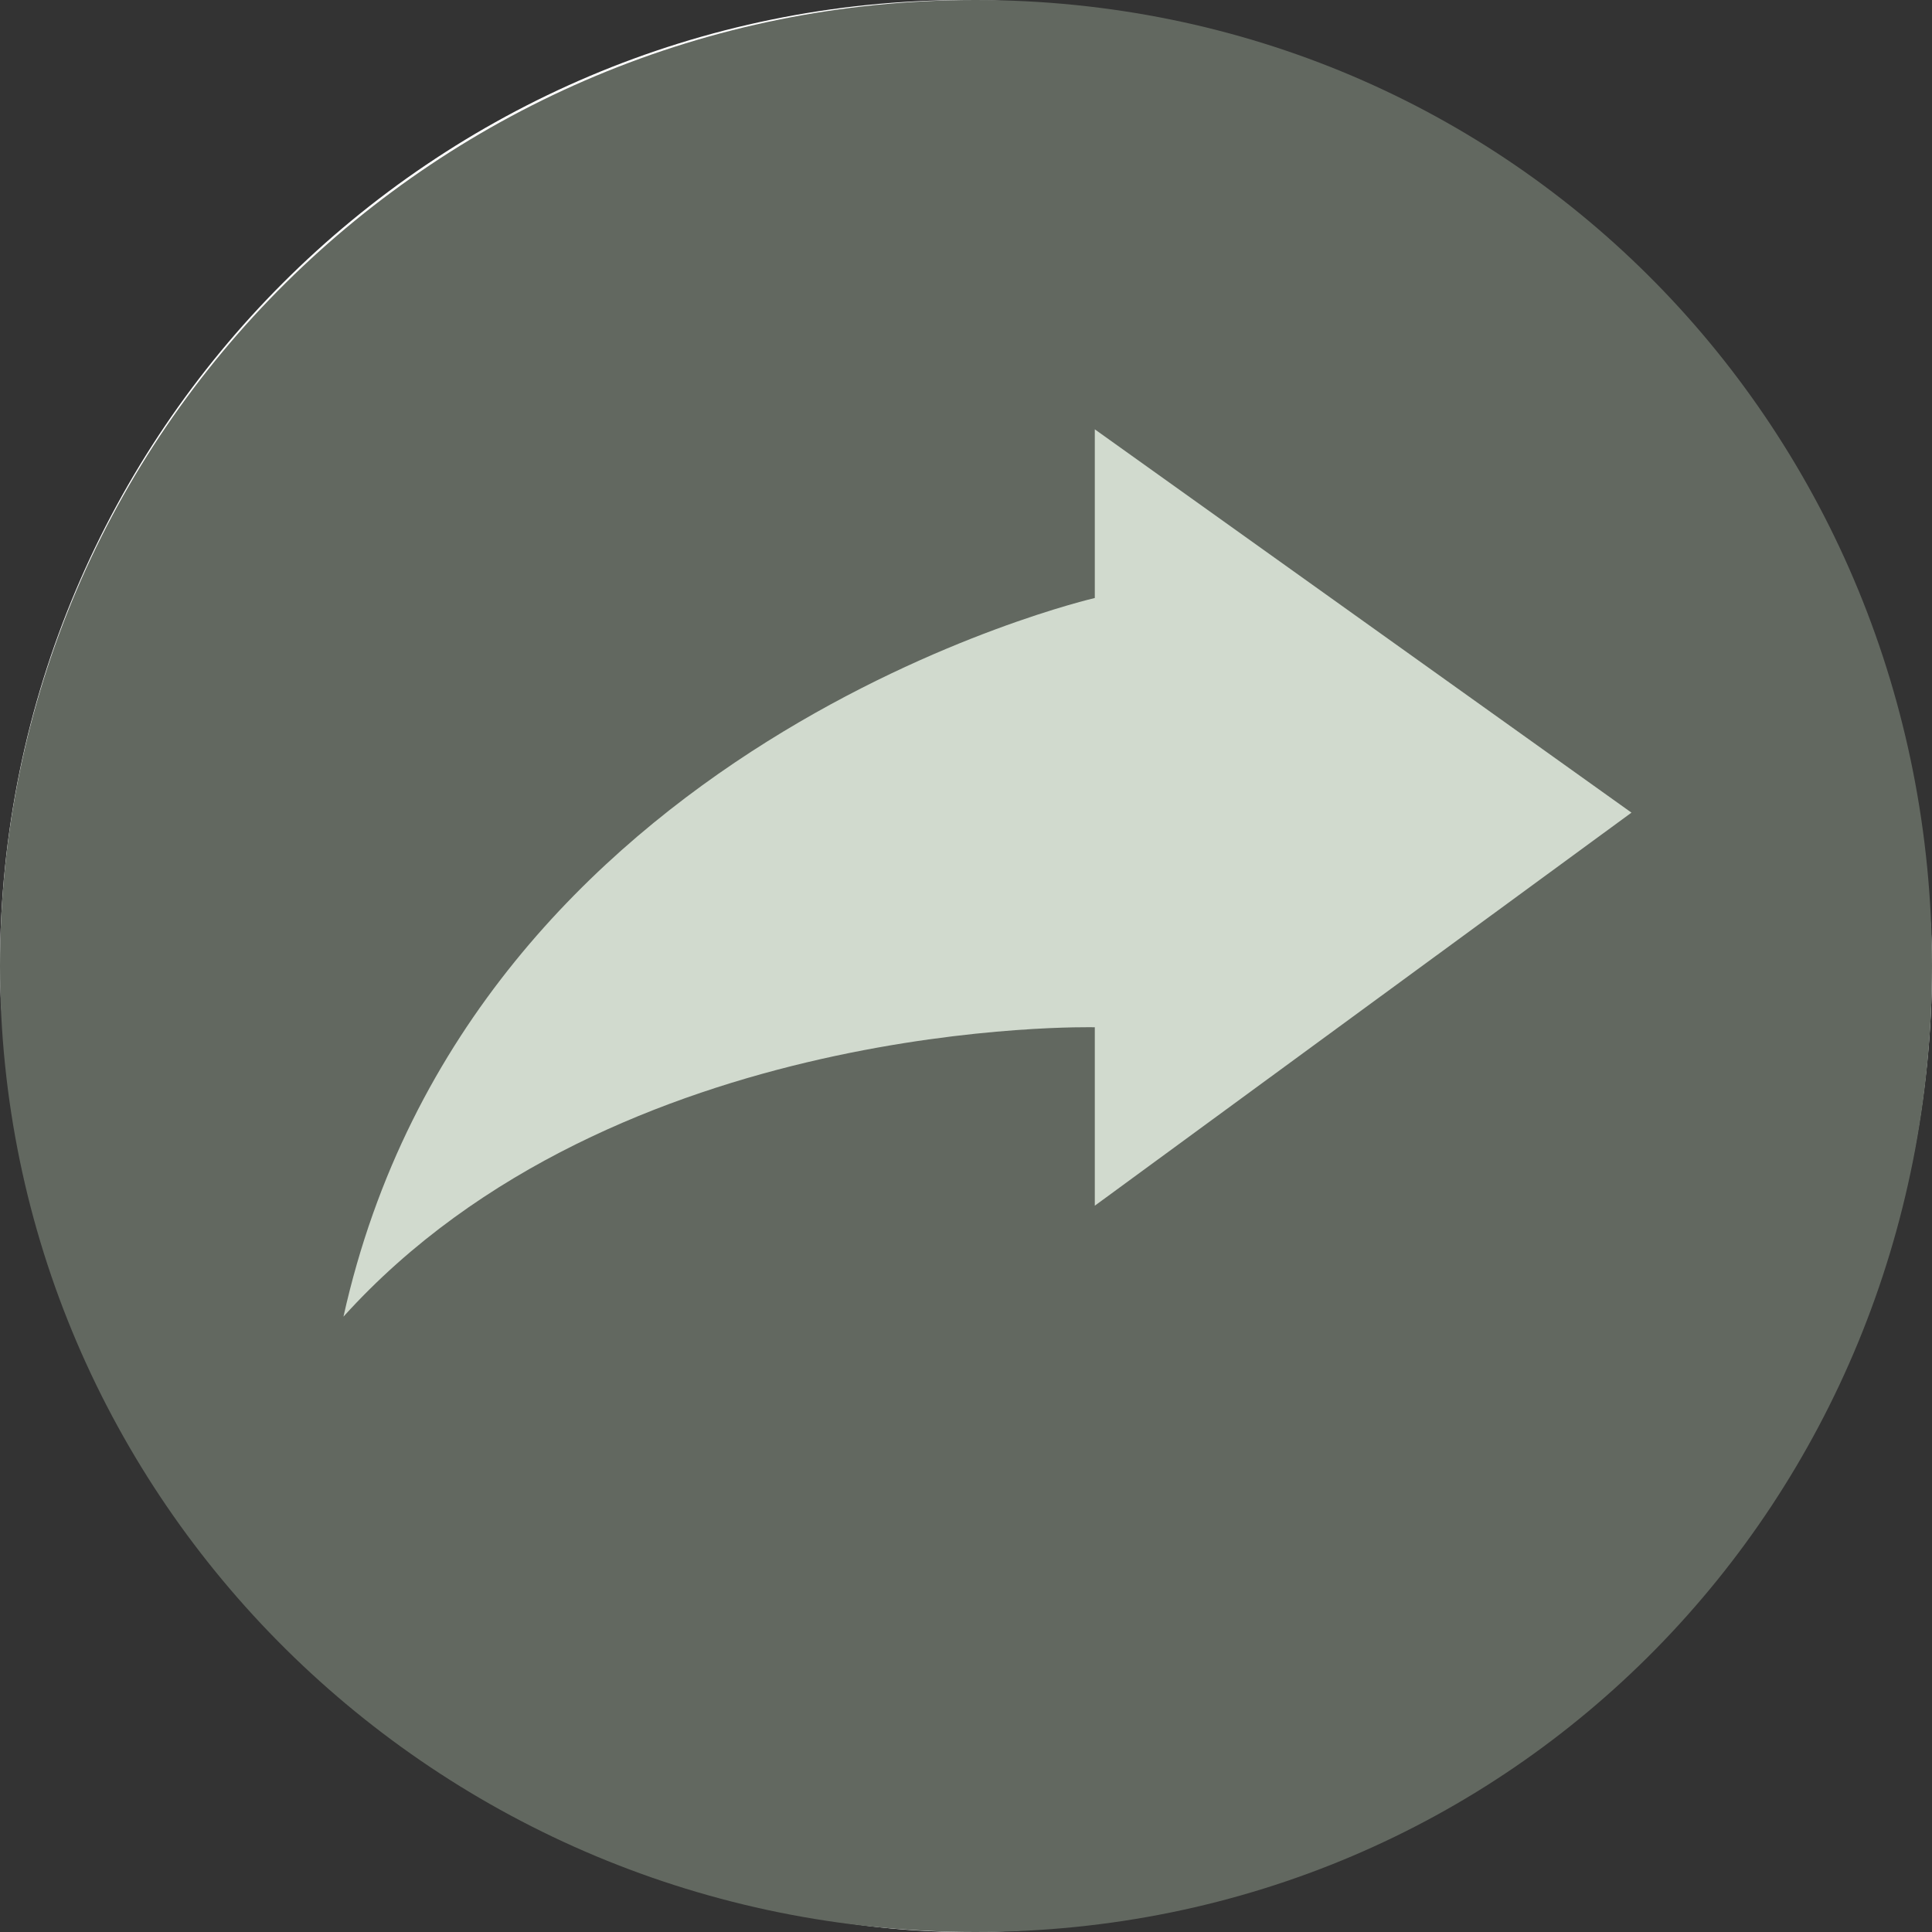<svg width="45" height="45" viewBox="0 0 45 45" fill="none" xmlns="http://www.w3.org/2000/svg">
<rect x="0" y="0" width="45" height="45" fill="#333333" stroke="none"/>
<rect width="45" height="45" rx="22.5" fill="white"/>
<path d="M45 22.5C45 34.926 35.269 45 22.721 45C10.172 45 0 34.926 0 22.5C0 10.074 10.172 0 22.721 0C35.269 0 45 10.074 45 22.5Z" fill="#626860"/>
<path d="M25.5 28.083L38 18.928L25.5 10V13.929C25.5 13.929 10.977 17.266 8 30.667C14.34 23.652 25.5 23.927 25.5 23.927V28.083Z" fill="#DDE7DB" fill-opacity="0.9"/>
</svg>
